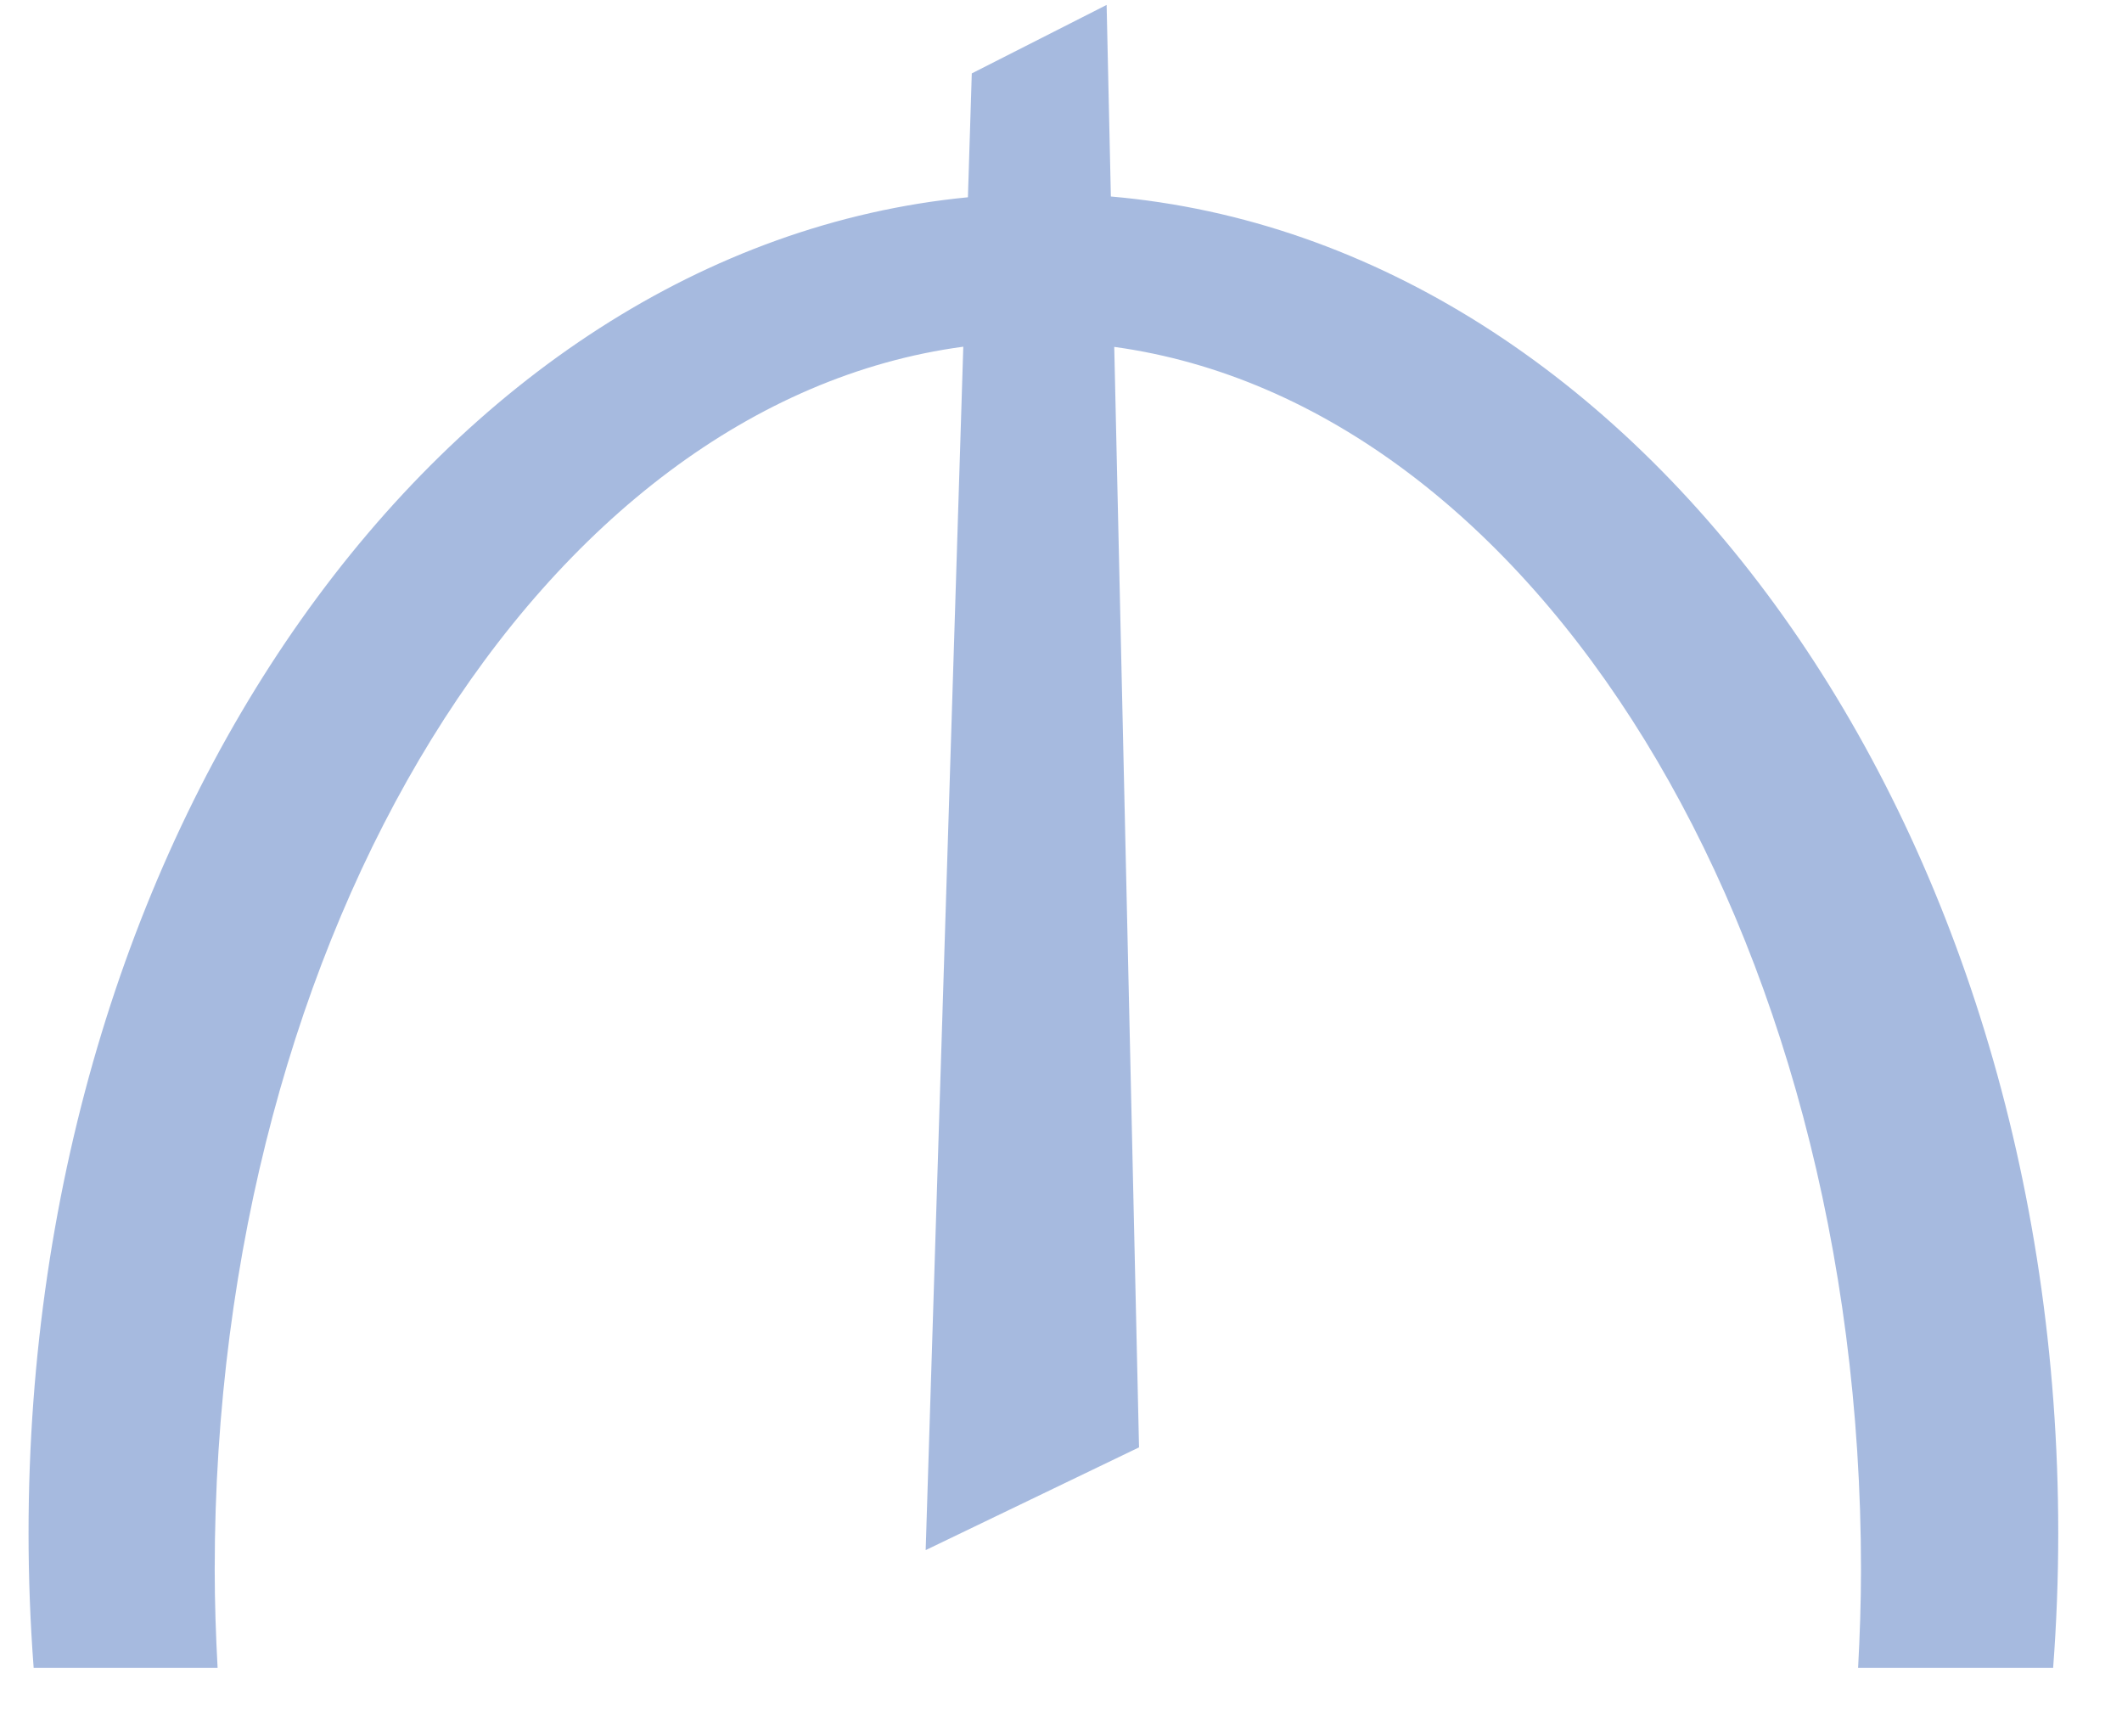 <svg width="22" height="18" viewBox="0 0 22 18" fill="none" xmlns="http://www.w3.org/2000/svg">
<path d="M11.517 2.037L11.473 0.051L10.075 0.761L10.035 2.045C4.59 2.574 0.296 8.569 0.296 15.892C0.296 16.363 0.314 16.829 0.349 17.29H2.256C2.238 16.953 2.226 16.614 2.226 16.271C2.226 9.629 5.636 4.177 9.987 3.594L9.597 16.069L11.809 15.004L11.552 3.596C15.894 4.193 19.294 9.639 19.294 16.271C19.294 16.614 19.282 16.953 19.264 17.29H21.286C21.321 16.83 21.339 16.364 21.339 15.892C21.339 8.532 17.002 2.513 11.517 2.037Z" fill="#4F76C1" fill-opacity="0.5"/>
</svg>
